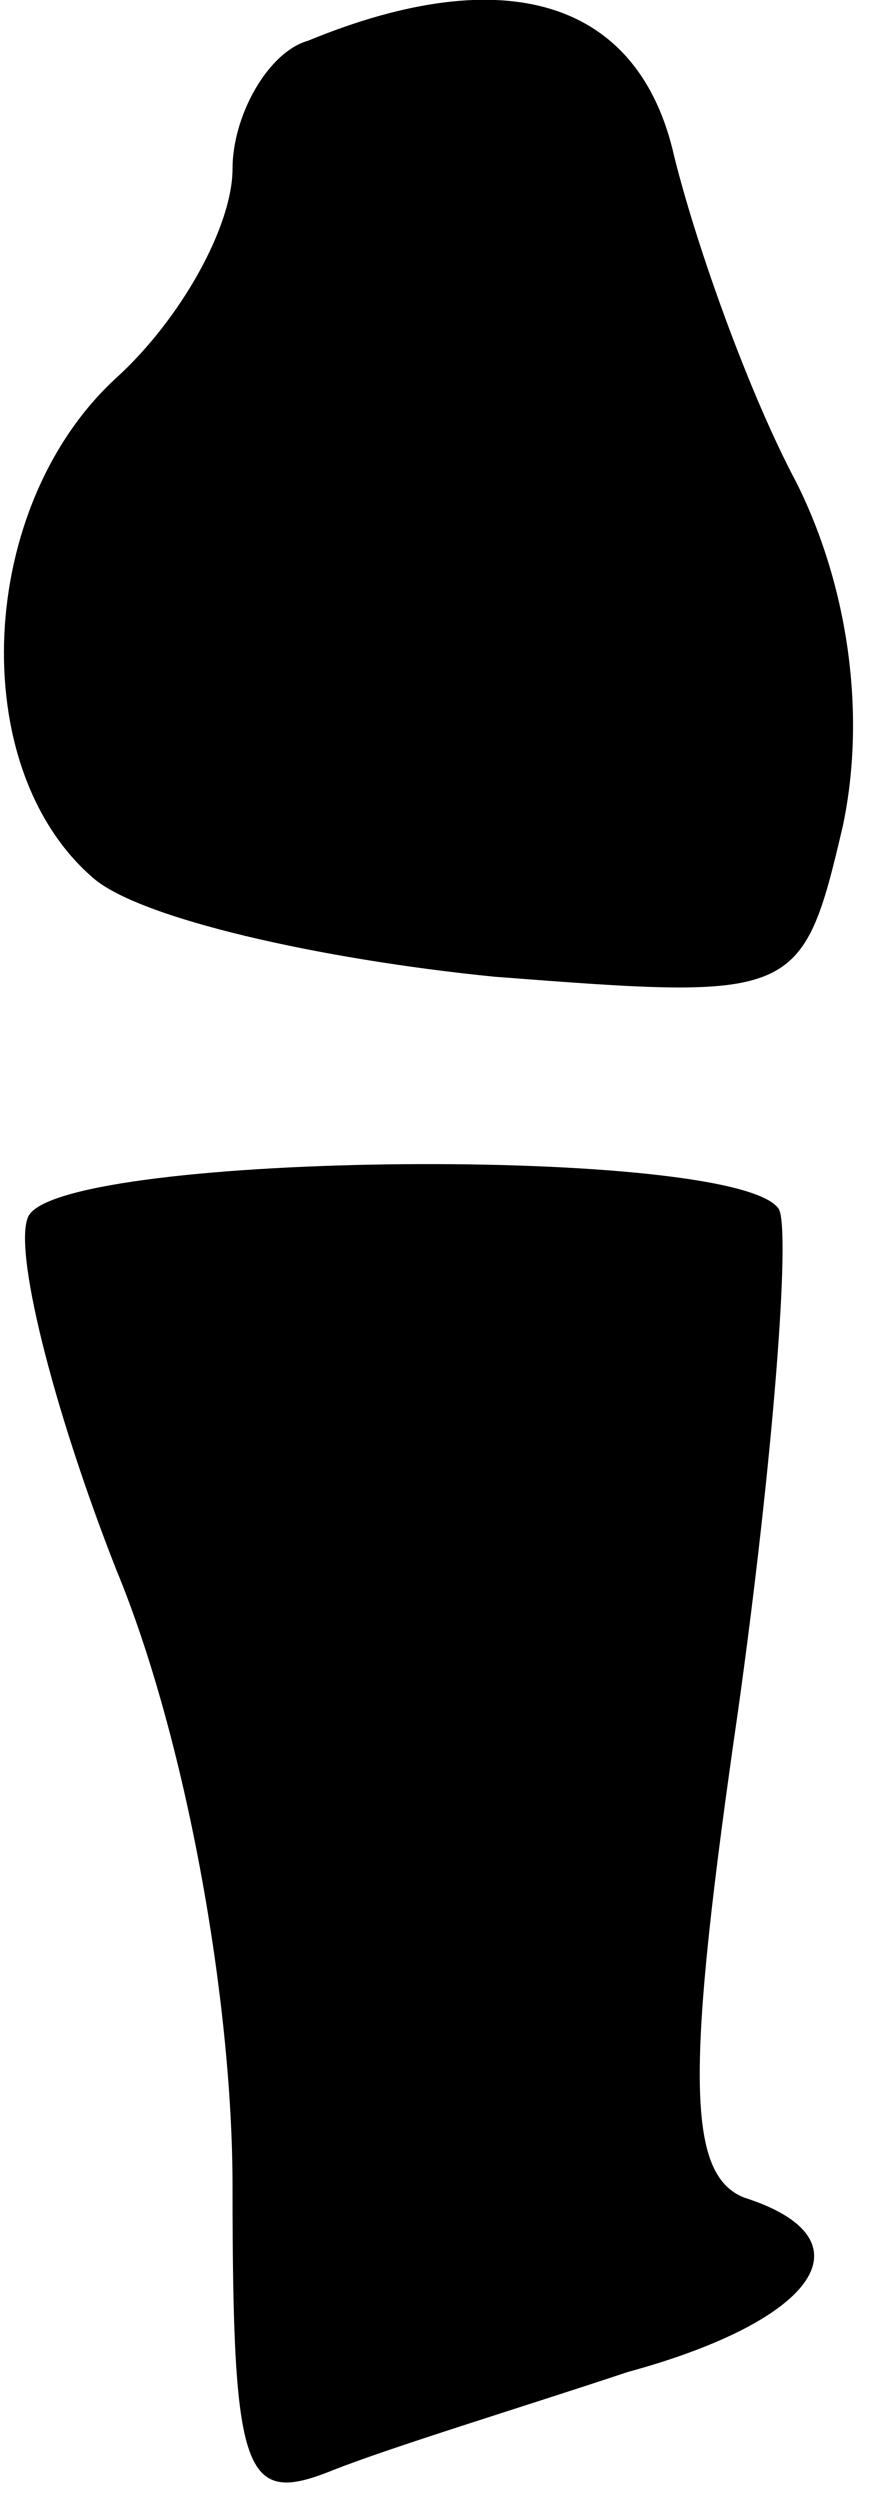 <?xml version="1.0" standalone="no"?>
<!DOCTYPE svg PUBLIC "-//W3C//DTD SVG 20010904//EN"
 "http://www.w3.org/TR/2001/REC-SVG-20010904/DTD/svg10.dtd">
<svg version="1.0" xmlns="http://www.w3.org/2000/svg"
 width="15pt" height="43pt" viewBox="0 0 15 43"
 preserveAspectRatio="xMidYMid meet">
<g transform="translate(0,43) scale(0.1,-0.1)"
fill="#000000" stroke="none">
<path fill="#000000" stroke="none" d="M53 423 c-7 -2 -13 -13 -13 -22 0 -10
-9 -26 -20 -36 -24 -22 -26 -67 -4 -86 8 -7 39 -14 69 -17 52 -4 53 -4 60 26
4 19 1 41 -8 59 -8 15 -17 40 -21 56 -6 27 -29 34 -63 20z"/>
<path fill="#000000" stroke="none" d="M5 221 c-3 -5 4 -33 15 -61 12 -29 20
-74 20 -106 0 -50 2 -55 17 -49 10 4 33 11 51 17 33 9 42 23 20 30 -10 4 -10
22 -1 84 6 43 9 82 7 86 -7 11 -122 10 -129 -1z"/>
</g>
</svg>

